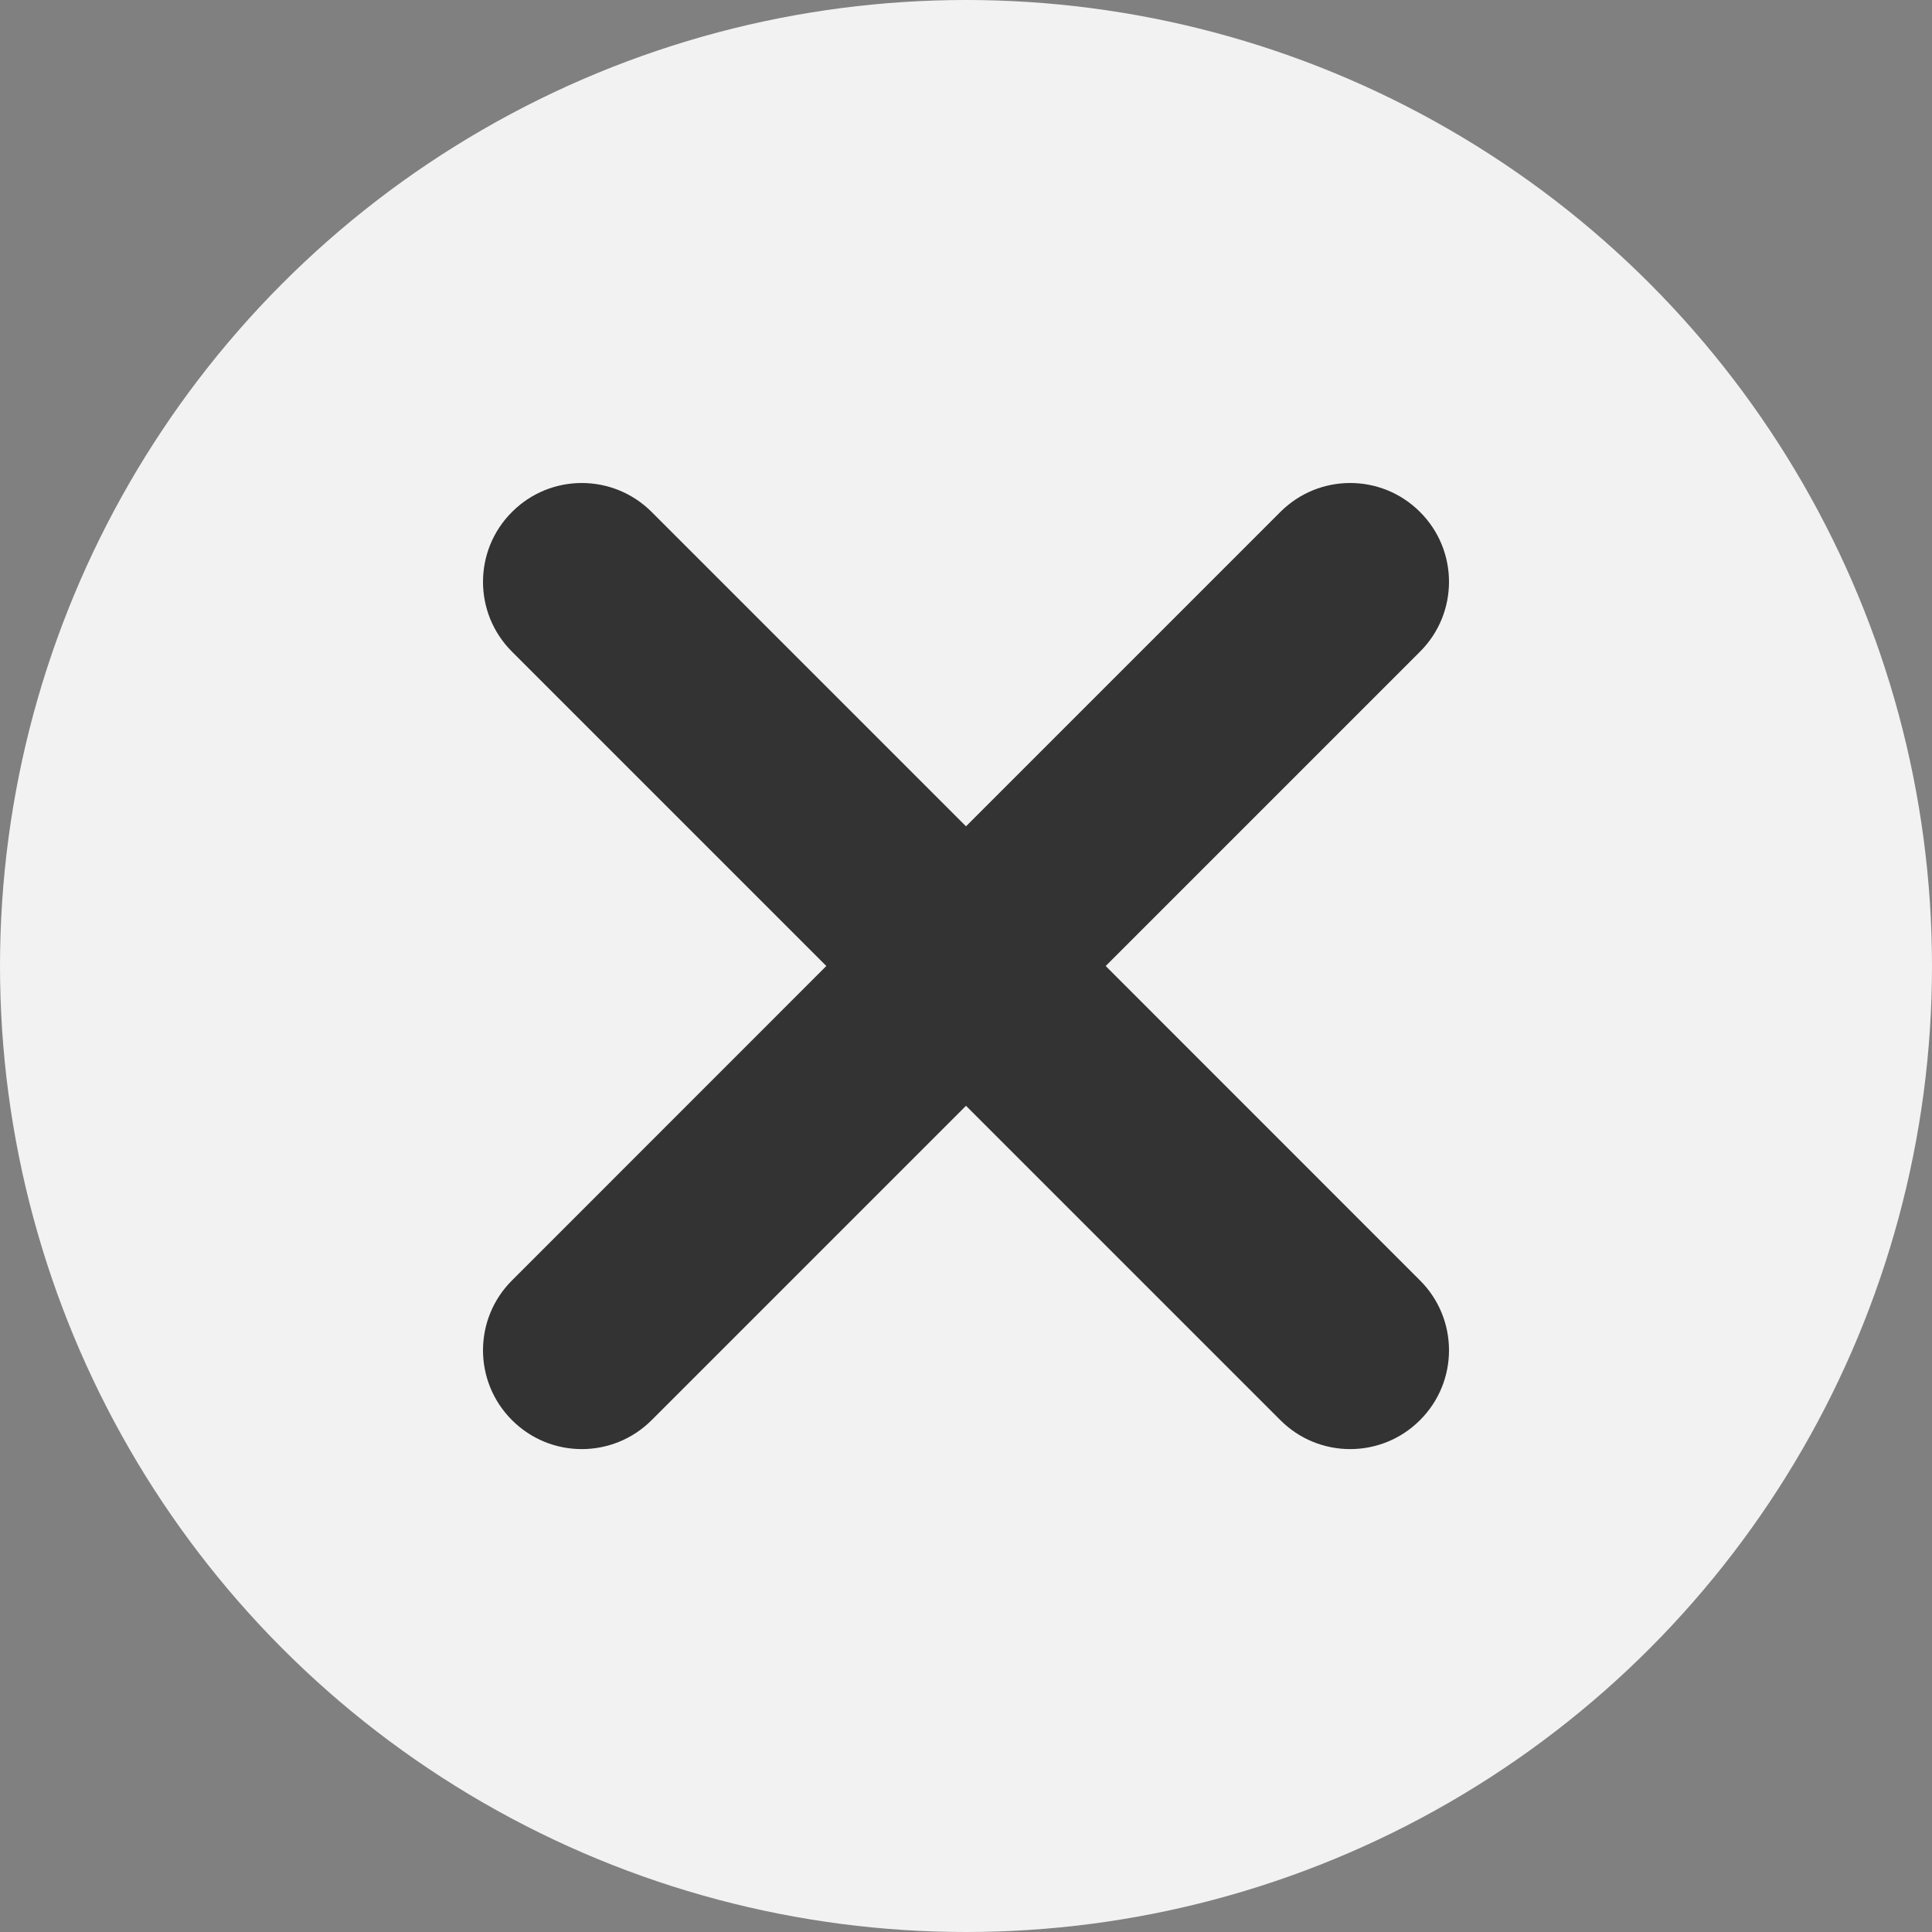 <svg width="20" height="20" viewBox="0 0 20 20" fill="none" xmlns="http://www.w3.org/2000/svg">
<rect x="0" y="0" width="20" height="20" fill="#808080" stroke="none"/>
<g clip-path="url(#clip0_2379_1743)">
<circle cx="10" cy="10" r="10" fill="#F2F2F2"/>
<path fill-rule="evenodd" clip-rule="evenodd" d="M6.746 5.3C6.346 4.9 5.699 4.9 5.3 5.3C4.9 5.699 4.9 6.347 5.3 6.746L8.554 10L5.3 13.255C4.9 13.654 4.9 14.302 5.3 14.701C5.699 15.101 6.346 15.101 6.746 14.701L10 11.447L13.254 14.701C13.653 15.101 14.301 15.101 14.7 14.701C15.1 14.302 15.1 13.654 14.7 13.255L11.446 10L14.7 6.746C15.1 6.347 15.1 5.699 14.7 5.3C14.301 4.9 13.653 4.9 13.254 5.3L10 8.554L6.746 5.3Z" fill="#333333"/>
</g>
<defs>
<clipPath id="clip0_2379_1743">
<rect width="20" height="20" fill="white"/>
</clipPath>
</defs>
</svg>
